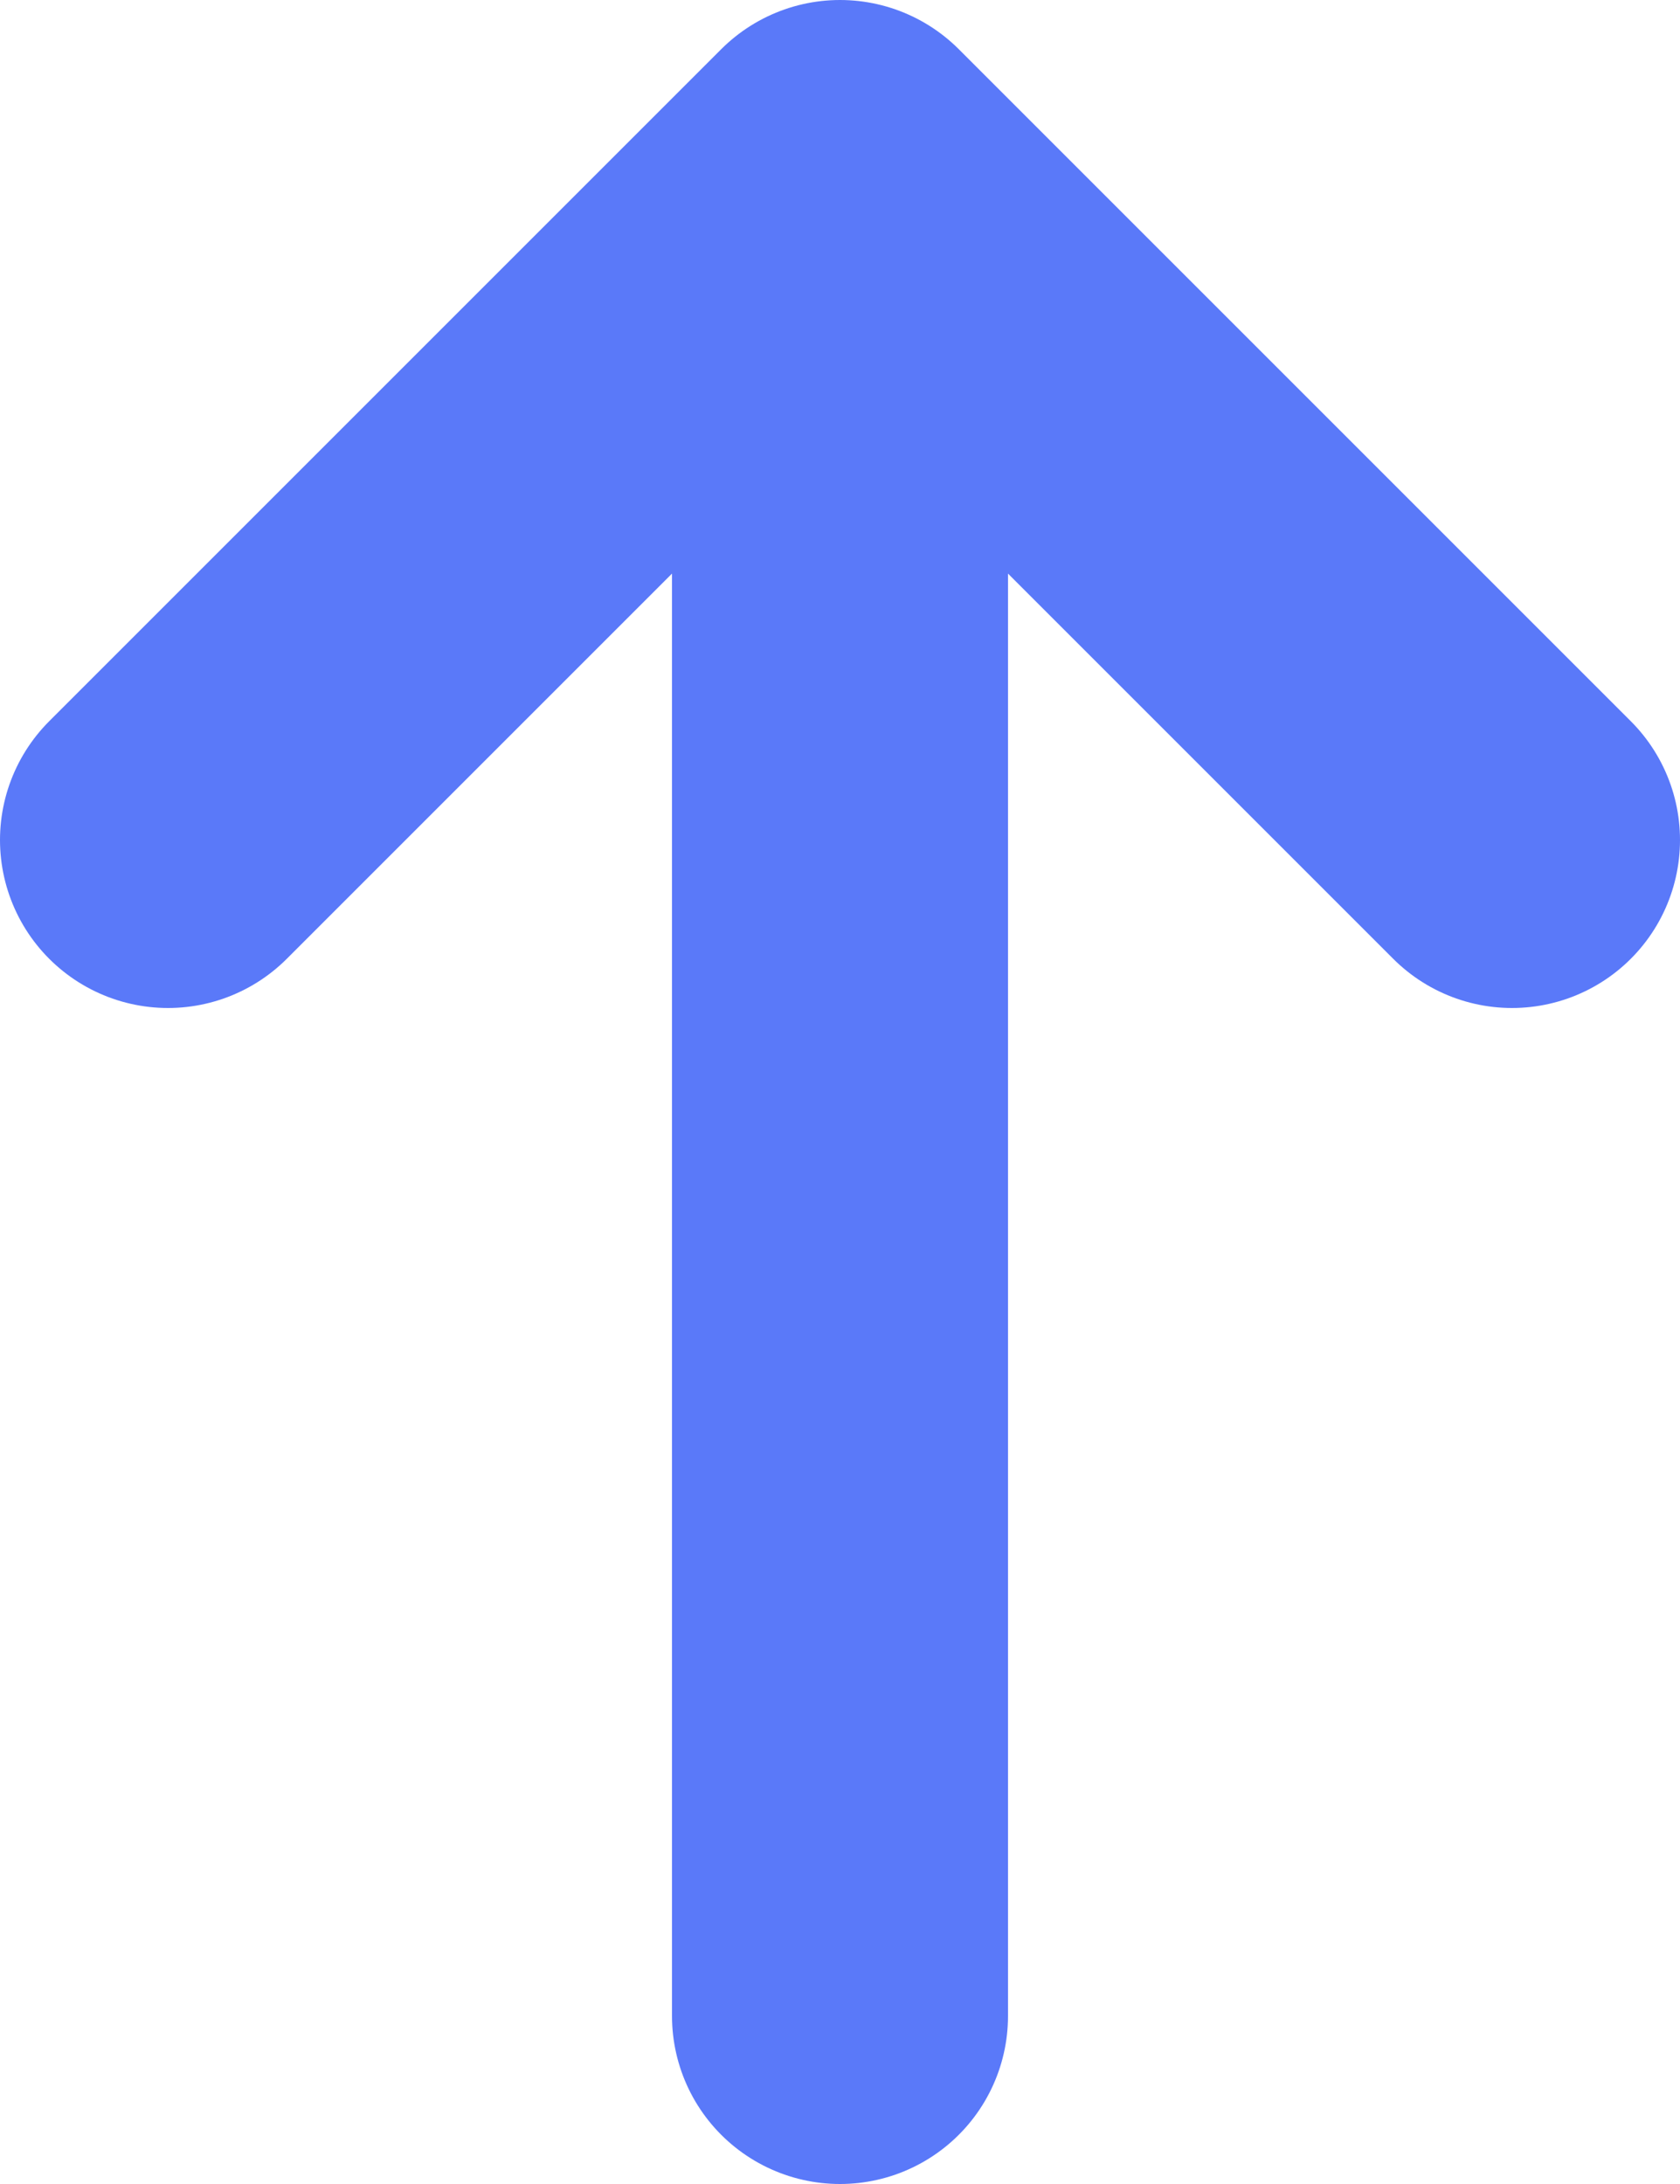 <svg width="50" height="65" viewBox="0 0 50 65" fill="none" xmlns="http://www.w3.org/2000/svg">
<path d="M25 60L25 5M25 5L5 25M25 5L45 25" stroke="#5A79F9" stroke-width="10" stroke-linecap="round" stroke-linejoin="round"/>
</svg>
